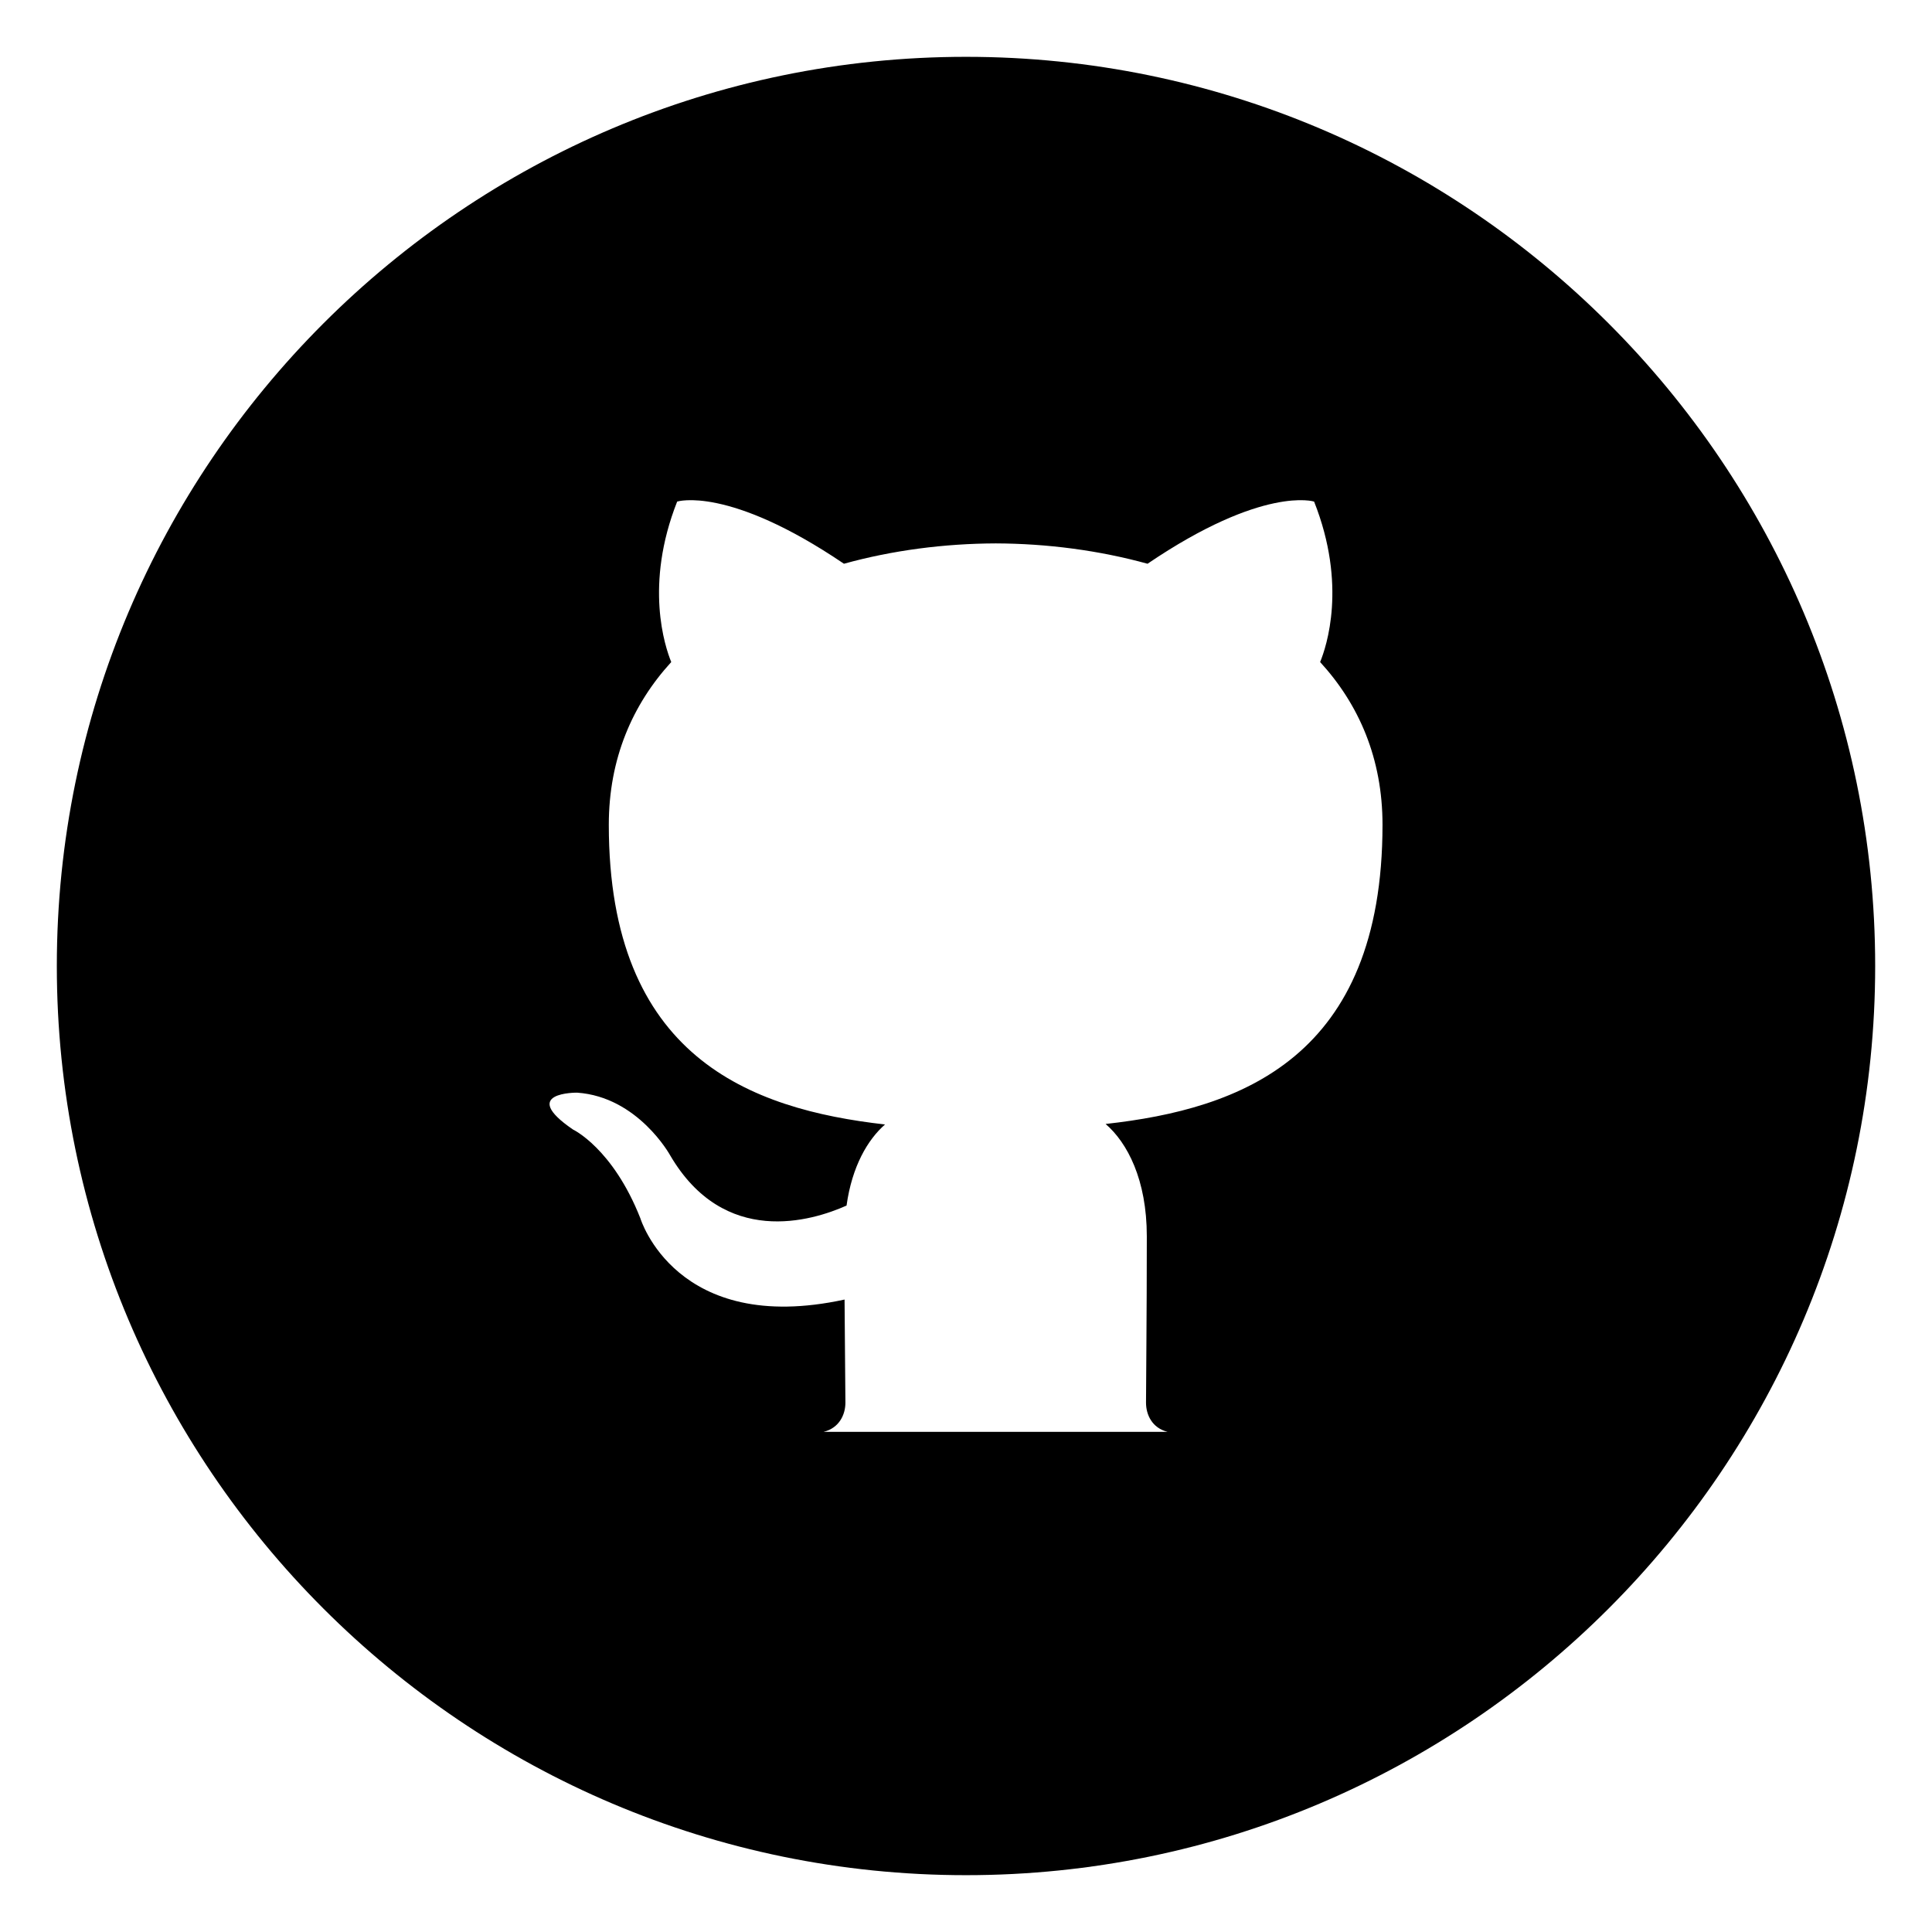 <?xml version="1.0" encoding="utf-8"?>
<!-- Generator: Adobe Illustrator 16.0.0, SVG Export Plug-In . SVG Version: 6.00 Build 0)  -->
<!DOCTYPE svg PUBLIC "-//W3C//DTD SVG 1.1//EN" "http://www.w3.org/Graphics/SVG/1.1/DTD/svg11.dtd">
<svg version="1.1" id="Layer_1" xmlns="http://www.w3.org/2000/svg" xmlns:xlink="http://www.w3.org/1999/xlink" x="0px" y="0px"
	 width="34px" height="34px" viewBox="0 0 34 34" enable-background="new 0 0 34 34" xml:space="preserve">
<path d="M17,1C8.177,1,1,8.178,1,17s7.177,16,16,16c8.823,0,16-7.178,16-16S25.823,1,17,1z M19.457,19.78
	c0.382,0.33,0.725,0.98,0.725,1.977c0,1.426-0.014,2.578-0.014,2.928c0,0.21,0.106,0.445,0.379,0.513h-6.053
	c0.275-0.067,0.384-0.303,0.384-0.513c0-0.254-0.01-0.925-0.015-1.815c-2.968,0.645-3.594-1.431-3.594-1.431
	c-0.486-1.232-1.185-1.561-1.185-1.561c-0.969-0.662,0.073-0.649,0.073-0.649c1.071,0.075,1.635,1.1,1.635,1.1
	c0.952,1.63,2.497,1.159,3.106,0.887c0.096-0.69,0.372-1.16,0.677-1.427c-2.37-0.269-4.861-1.185-4.861-5.274
	c0-1.164,0.416-2.117,1.099-2.864c-0.11-0.269-0.476-1.355,0.104-2.824c0,0,0.896-0.287,2.935,1.094
	c0.851-0.236,1.765-0.355,2.671-0.358c0.906,0.003,1.82,0.123,2.672,0.358c2.036-1.381,2.931-1.094,2.931-1.094
	c0.583,1.469,0.217,2.555,0.106,2.824c0.685,0.747,1.098,1.7,1.098,2.864C24.329,18.615,21.833,19.517,19.457,19.78z"/>
</svg>
